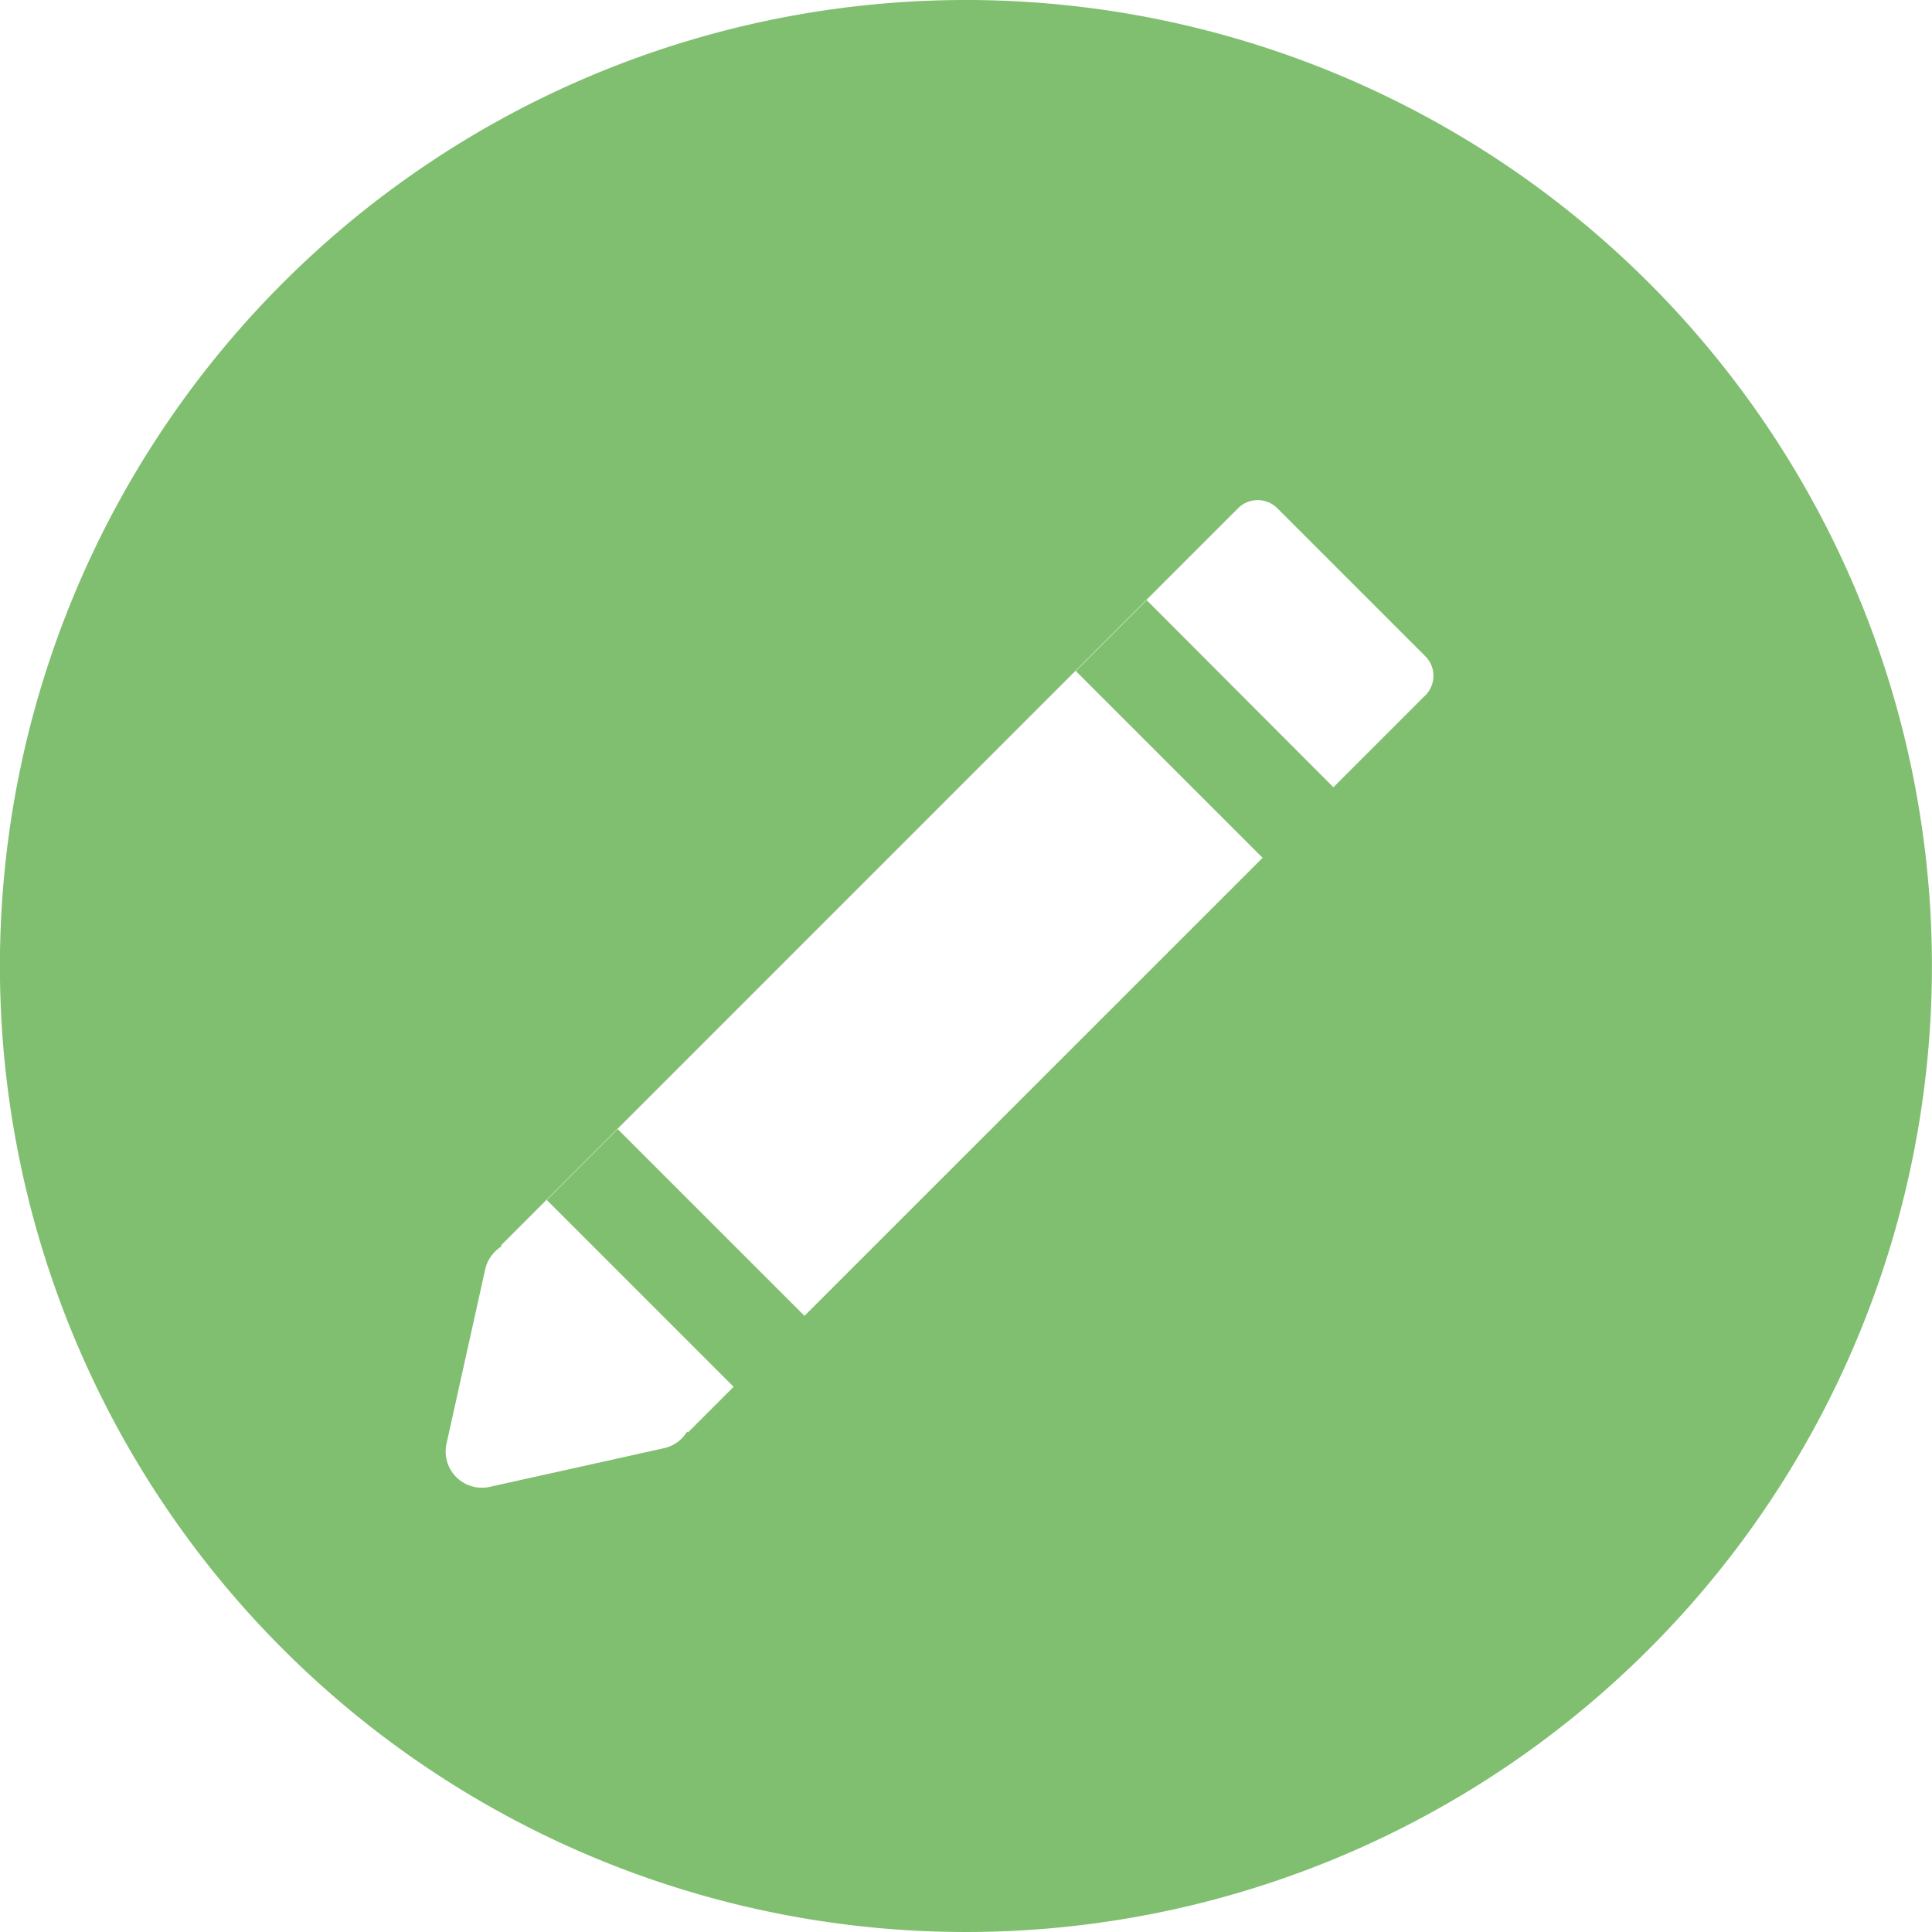 <svg xmlns="http://www.w3.org/2000/svg" width="25" height="25" viewBox="0 0 25 25"><g transform="translate(-675.334 -2029)"><g transform="translate(675.333 2029)"><g transform="translate(0.001)"><path d="M12.5,0A12.5,12.5,0,1,0,25,12.5,12.5,12.5,0,0,0,12.5,0Zm5.942,9-1.187,1.187L14.839,7.766l-.917.917L16.339,11.1l-5.928,5.927L7.994,14.611l-.917.917,2.417,2.417-.591.591-.011-.011a.468.468,0,0,1-.3.215l-2.254.5a.469.469,0,0,1-.559-.56l.5-2.253a.469.469,0,0,1,.215-.3l-.011-.011,9.539-9.54a.359.359,0,0,1,.507,0l1.91,1.91A.358.358,0,0,1,18.443,9Z" transform="translate(-0.001)" fill="#80BE70"/></g></g></g></svg>

